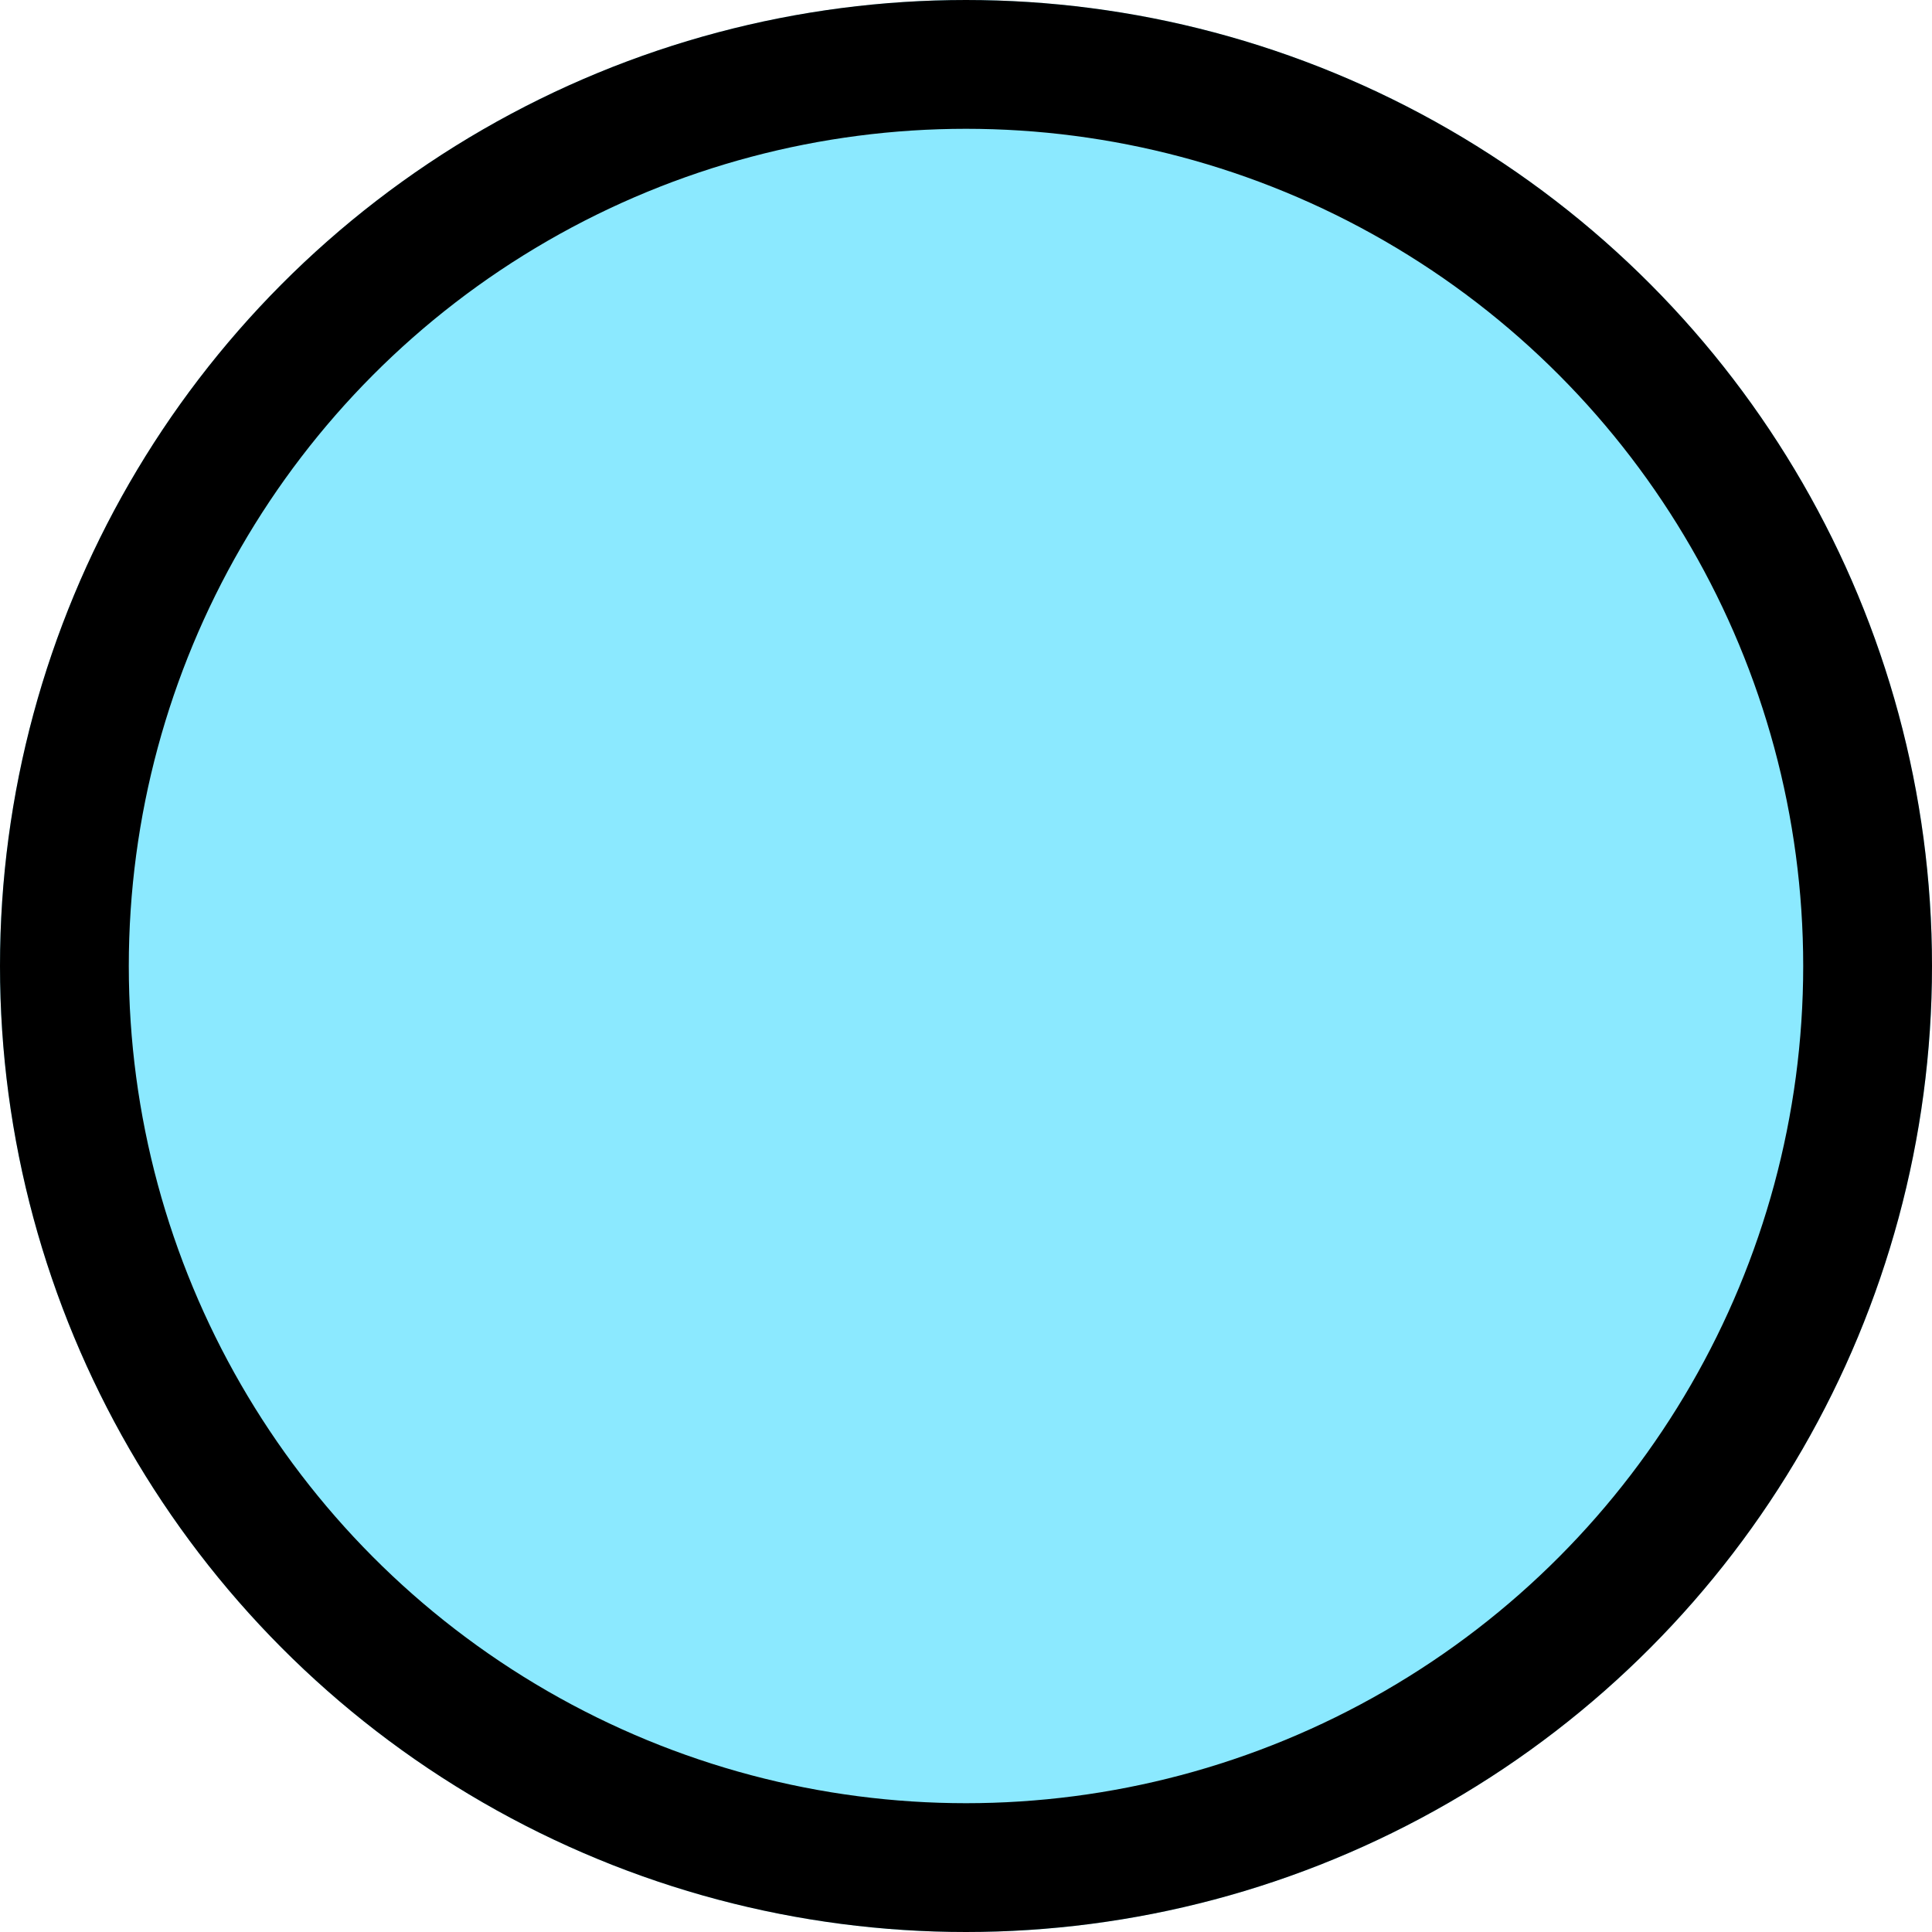 <svg xmlns="http://www.w3.org/2000/svg" viewBox="630 216 15 15">
  <defs>
    <style>
      .cls-1 {
        fill: #8be9ff;
        stroke: #000;
      }

      .cls-2 {
        stroke: none;
      }

      .cls-3 {
        fill: none;
      }
    </style>
  </defs>
  <g id="Ellipse_4" data-name="Ellipse 4" class="cls-1" transform="translate(630 216)">
    <circle class="cls-2" cx="7.5" cy="7.5" r="7.5"/>
    <circle class="cls-3" cx="7.5" cy="7.5" r="7"/>
  </g>
</svg>
